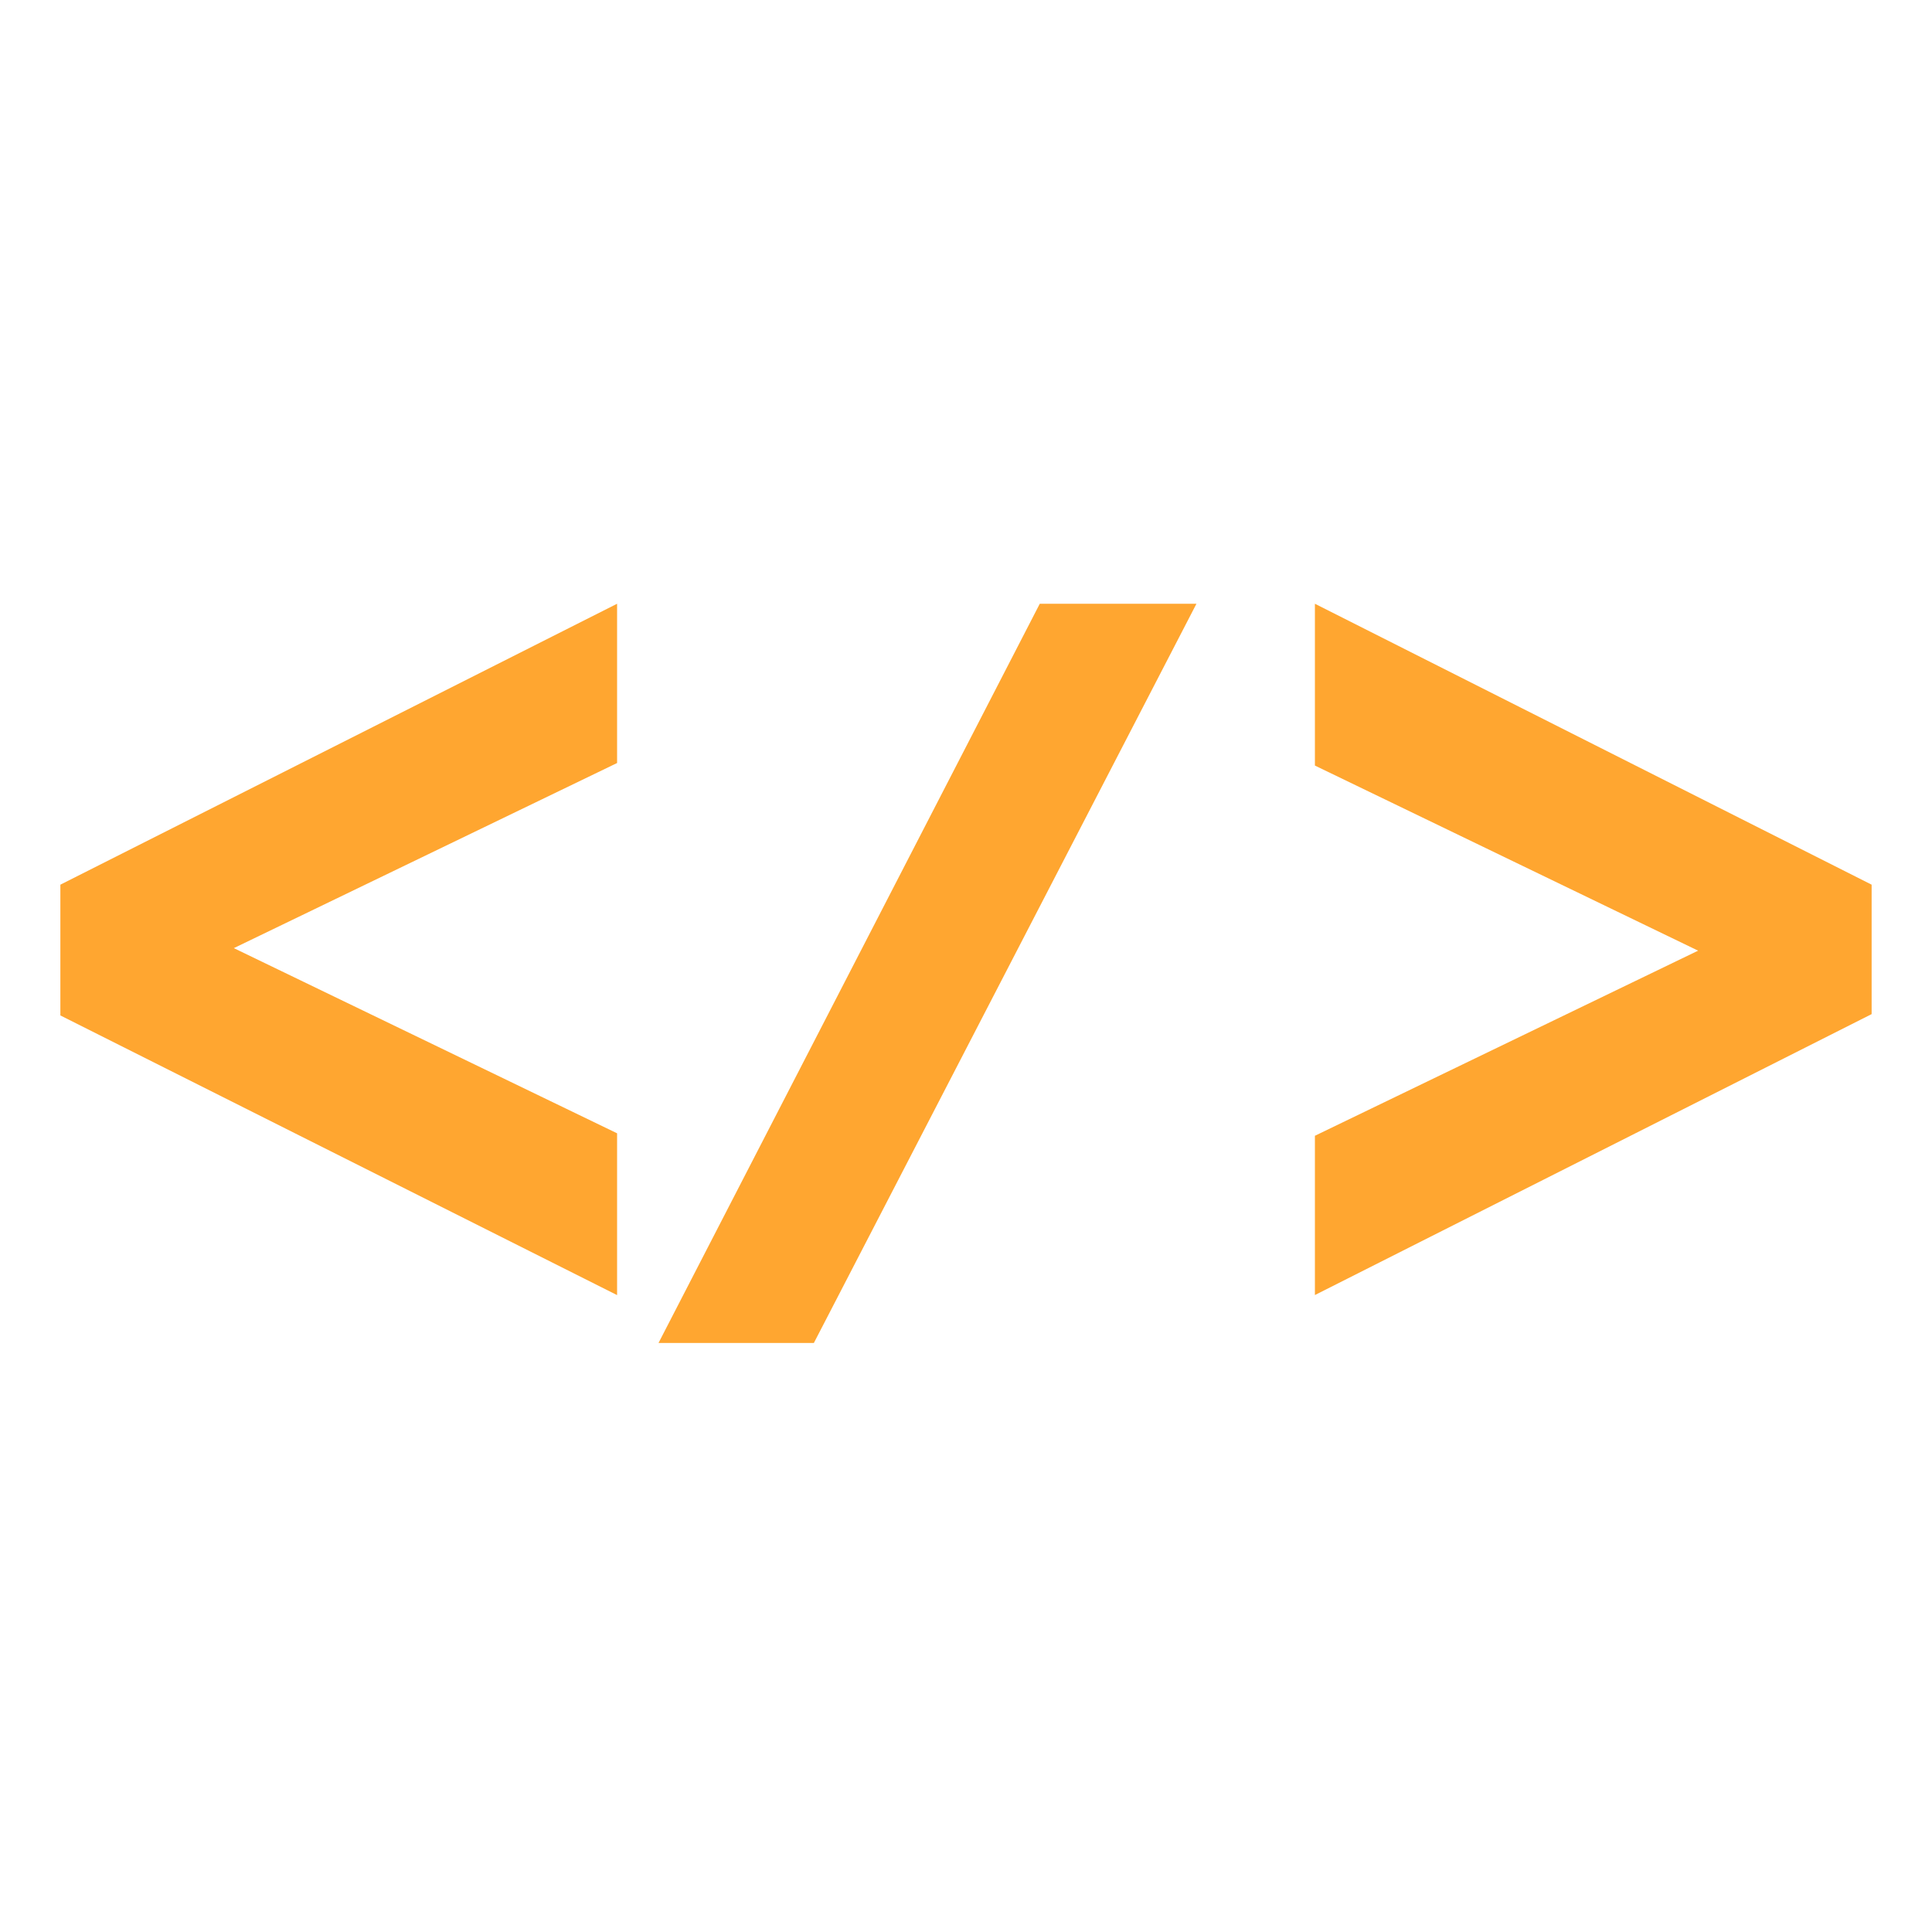 <svg xmlns="http://www.w3.org/2000/svg" width="32" height="32" viewBox="0 0 32 32">
    <defs>
        <style>
            .cls-1{fill:none}.cls-2{fill:#ffa630}
        </style>
    </defs>
    <g id="Group_3392" data-name="Group 3392" transform="translate(-437 -2265)">
        <path id="Rectangle_2331" d="M0 0h32v32H0z" class="cls-1" data-name="Rectangle 2331" transform="translate(437 2265)"/>
        <path id="Path_7772" d="M.56 13.827l9.221 4.632v-2.68l-6.348-3.067 6.348-3.066V7.008L.56 11.661zm18.817-6.819h-2.595l-6.315 12.244h2.573zm11.183 4.653l-9.221-4.653v2.68l6.347 3.066-6.347 3.066v2.638l9.221-4.653z" class="cls-2" data-name="Path 7772" transform="translate(437.44 2267.992)"/>
    </g>
</svg>
